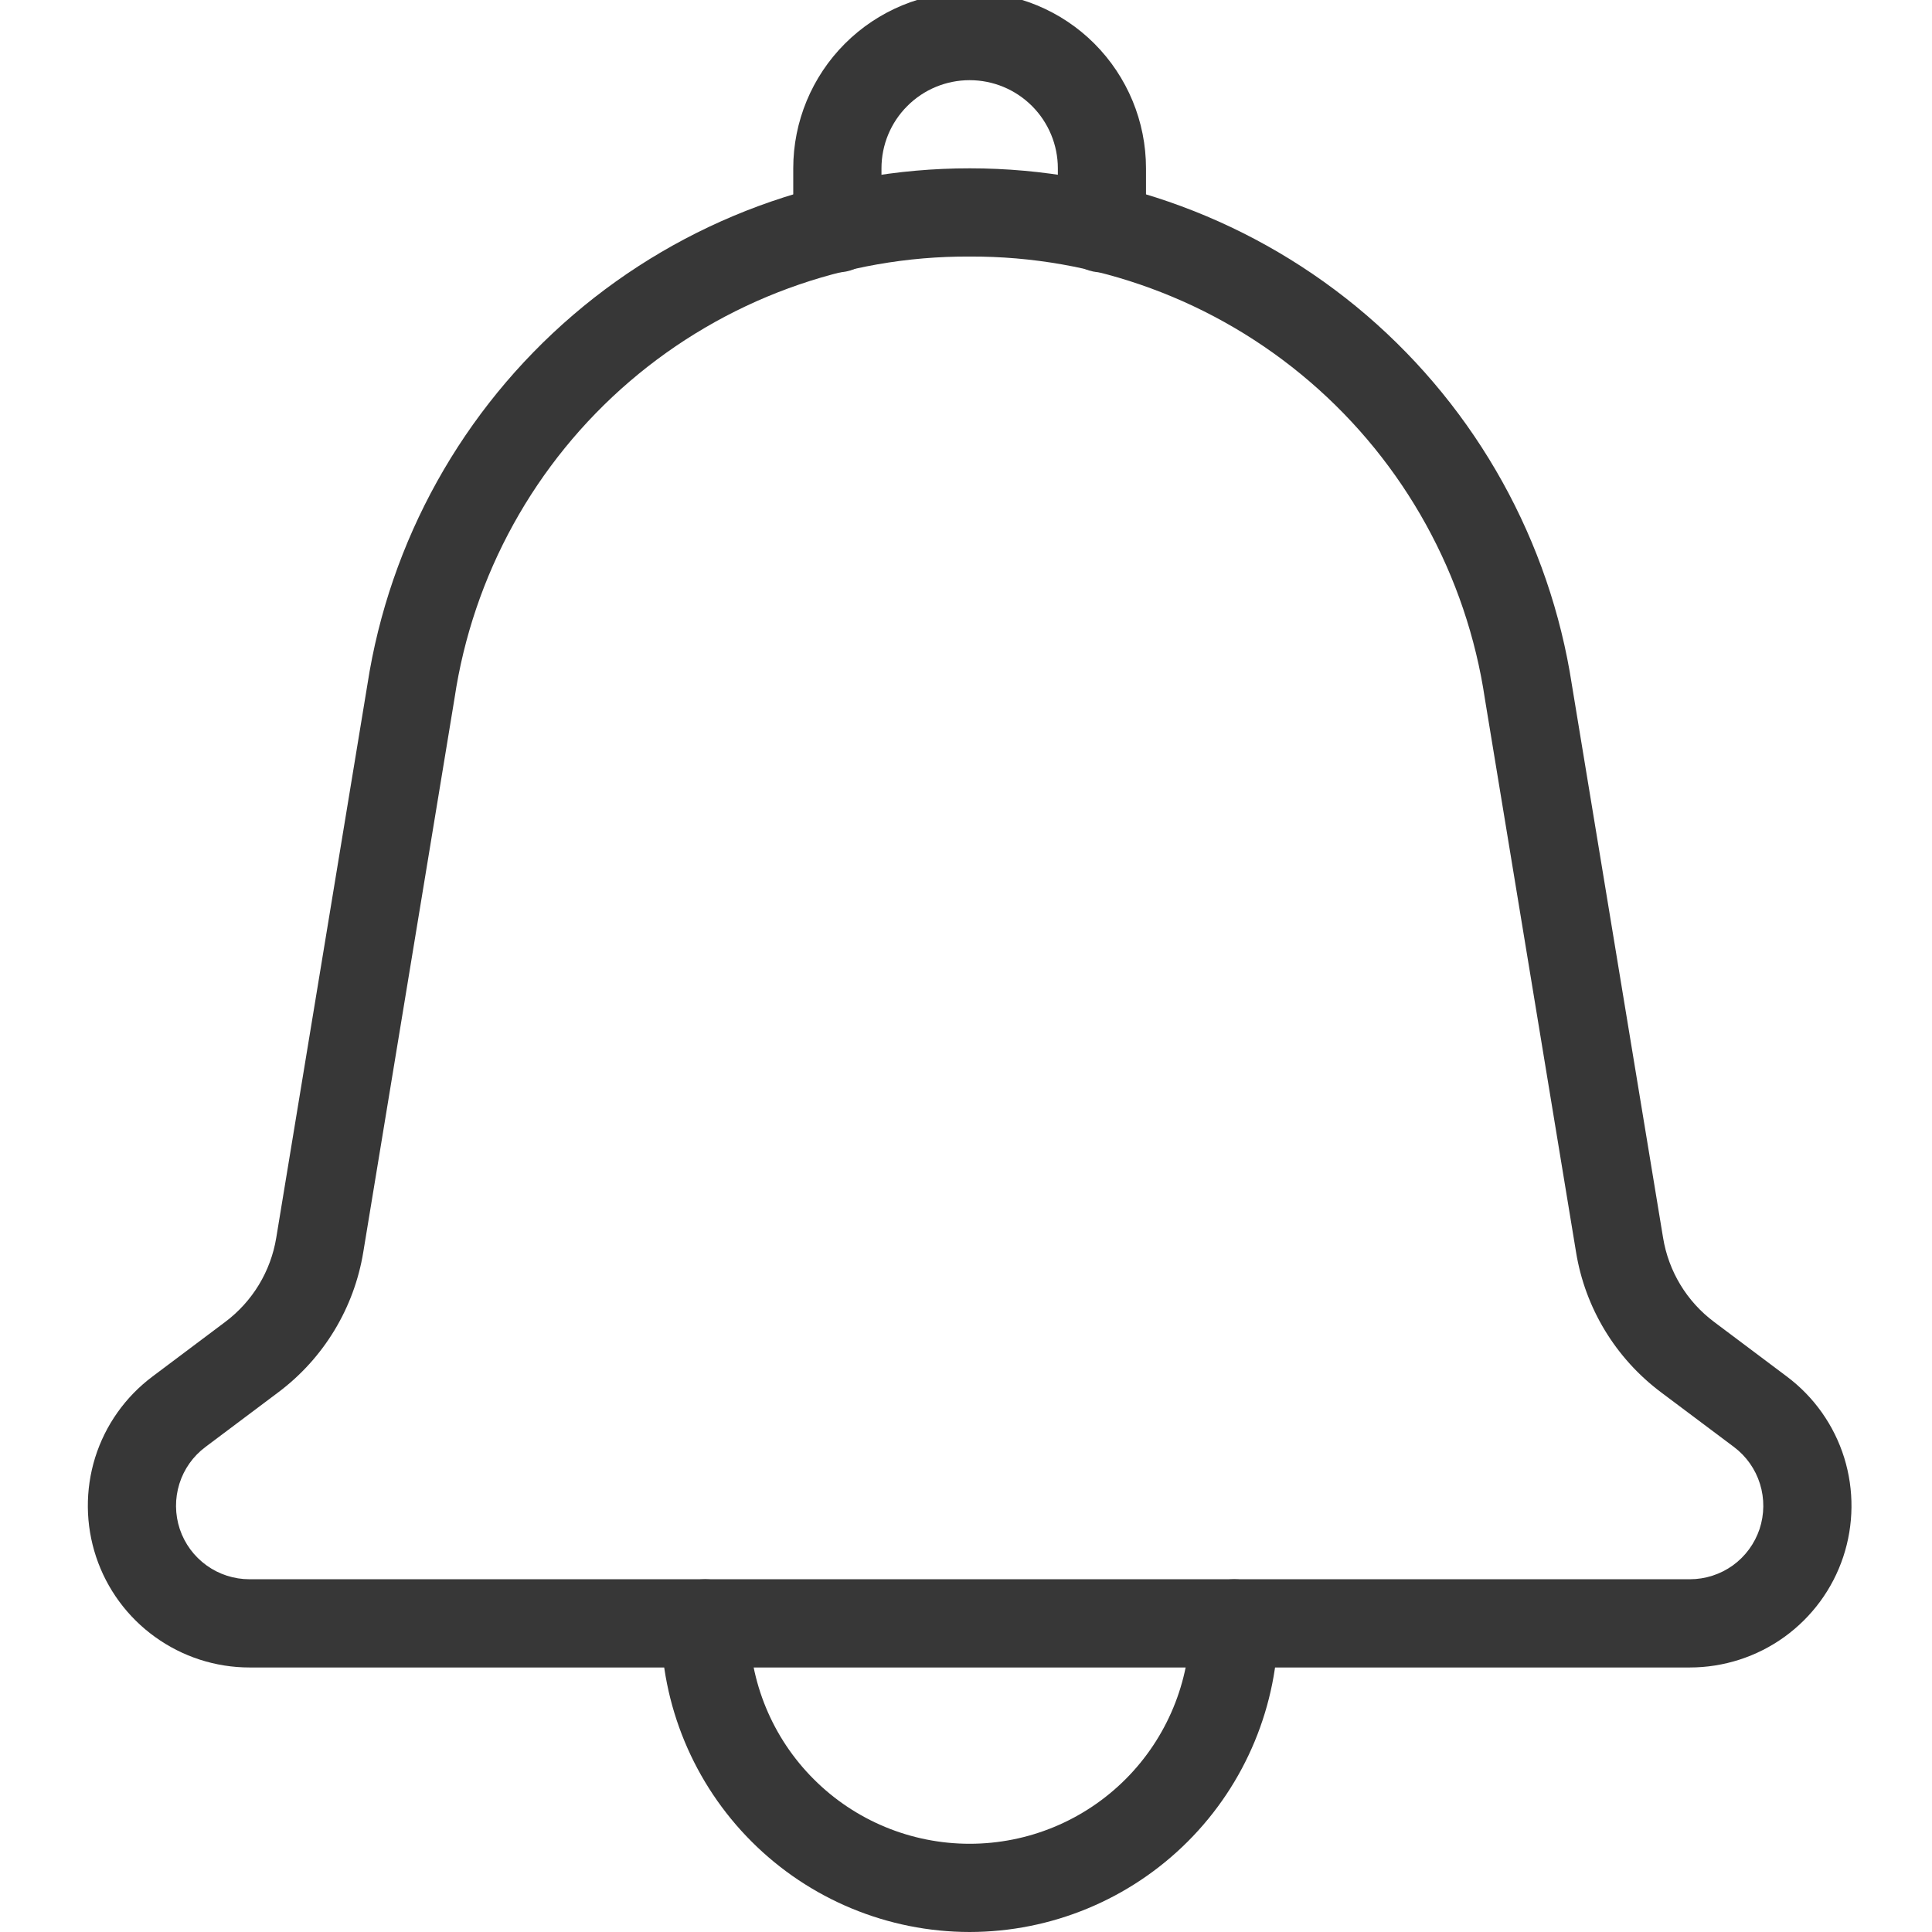 <svg width="24" height="24" viewBox="0 0 24 24" fill="none" xmlns="http://www.w3.org/2000/svg">
<g clip-path="url(#clip0_49_529)">
<path d="M20.991 20.714H3.099C2.678 20.714 2.267 20.581 1.925 20.334C1.583 20.088 1.327 19.74 1.194 19.34C1.061 18.94 1.057 18.509 1.182 18.106C1.308 17.704 1.557 17.352 1.895 17.099L2.797 16.422C3.136 16.168 3.364 15.793 3.432 15.374L4.564 8.504C4.84 6.717 5.747 5.089 7.119 3.913C8.492 2.736 10.241 2.09 12.048 2.091C13.856 2.091 15.604 2.739 16.976 3.916C18.347 5.094 19.253 6.723 19.527 8.51L20.659 15.374C20.727 15.793 20.954 16.168 21.294 16.422L22.196 17.099C22.534 17.352 22.783 17.704 22.909 18.107C23.034 18.509 23.03 18.941 22.897 19.341C22.764 19.741 22.508 20.088 22.166 20.335C21.824 20.581 21.413 20.714 20.991 20.714H20.991ZM12.046 3.187C10.498 3.179 8.998 3.73 7.822 4.738C6.647 5.746 5.874 7.144 5.646 8.676L4.513 15.553C4.399 16.25 4.02 16.875 3.454 17.298L2.552 17.975C2.398 18.09 2.285 18.25 2.228 18.433C2.171 18.616 2.173 18.812 2.233 18.994C2.294 19.176 2.41 19.334 2.566 19.446C2.721 19.558 2.908 19.618 3.099 19.618H20.992C21.183 19.618 21.37 19.558 21.526 19.446C21.681 19.334 21.797 19.176 21.858 18.994C21.918 18.812 21.92 18.616 21.863 18.433C21.806 18.25 21.693 18.09 21.54 17.975L20.637 17.298C20.071 16.875 19.691 16.25 19.578 15.553L18.446 8.682C18.218 7.149 17.446 5.75 16.271 4.741C15.095 3.731 13.595 3.18 12.046 3.187Z" fill="#373737"/>
<path d="M13.688 3.384C13.543 3.384 13.404 3.326 13.301 3.223C13.198 3.121 13.141 2.981 13.141 2.836V2.091C13.141 1.801 13.025 1.522 12.82 1.317C12.614 1.111 12.336 0.996 12.045 0.996C11.755 0.996 11.476 1.111 11.271 1.317C11.065 1.522 10.95 1.801 10.95 2.091V2.836C10.95 2.981 10.892 3.121 10.79 3.223C10.687 3.326 10.547 3.384 10.402 3.384C10.257 3.384 10.118 3.326 10.015 3.223C9.912 3.121 9.854 2.981 9.854 2.836V2.091C9.854 1.51 10.085 0.953 10.496 0.542C10.907 0.131 11.464 -0.1 12.045 -0.1C12.626 -0.1 13.184 0.131 13.595 0.542C14.005 0.953 14.236 1.51 14.236 2.091V2.836C14.236 2.981 14.179 3.121 14.076 3.223C13.973 3.326 13.834 3.384 13.688 3.384Z" fill="#373737"/>
<path d="M12.045 24C11.029 23.999 10.054 23.595 9.336 22.876C8.617 22.157 8.212 21.182 8.211 20.166C8.211 20.021 8.269 19.881 8.372 19.779C8.474 19.676 8.614 19.618 8.759 19.618C8.904 19.618 9.044 19.676 9.146 19.779C9.249 19.881 9.307 20.021 9.307 20.166C9.307 20.892 9.595 21.589 10.109 22.102C10.622 22.616 11.319 22.904 12.045 22.904C12.772 22.904 13.468 22.616 13.982 22.102C14.495 21.589 14.784 20.892 14.784 20.166C14.784 20.021 14.842 19.881 14.944 19.779C15.047 19.676 15.186 19.618 15.332 19.618C15.477 19.618 15.616 19.676 15.719 19.779C15.822 19.881 15.879 20.021 15.879 20.166C15.878 21.182 15.474 22.157 14.755 22.876C14.036 23.595 13.062 23.999 12.045 24Z" fill="#373737"/>
</g>
<defs>
<clipPath id="clip0_49_529">
<rect width="24" height="24" fill="white"/>
</clipPath>
</defs>
</svg>
